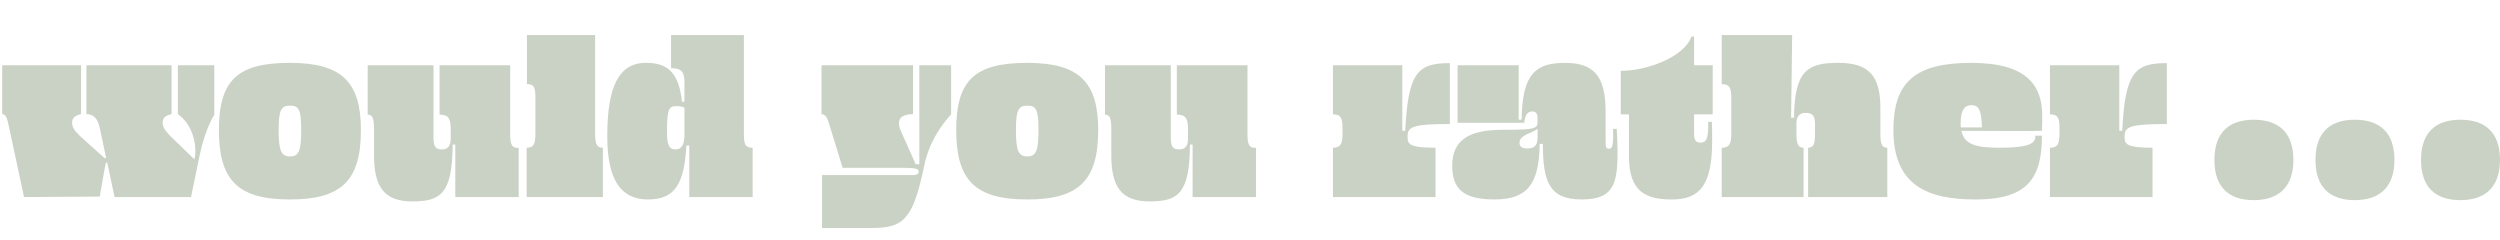 <?xml version="1.0" encoding="UTF-8"?>
<svg id="Layer_2" data-name="Layer 2" xmlns="http://www.w3.org/2000/svg" viewBox="0 0 2374.26 228.24">
  <g id="Layer_1-2" data-name="Layer 1">
    <g>
      <path d="M108.8,187.14l-6.92-32.6h-1.38c-1.84,9.41-4.15,22.27-5.76,32.15l-71.92.46-14.06-65.67c-1.84-8.96-3.23-13.09-6.68-13.09v-46.38h74.91v46.38c-5.99,1.15-8.53,4.13-8.53,7.81,0,4.13,1.61,7.35,7.38,12.86l23.74,21.35,1.15-.69-5.99-28.24c-2.07-9.18-5.99-13.09-12.68-13.09v-46.38h80.91v46.38c-5.99,1.15-8.53,4.13-8.53,7.81,0,3.9,1.61,7.12,7.15,12.86l23.05,22.27c.69-2.76.92-4.82.92-7.12,0-15.84-6.68-28.7-16.6-35.82v-46.38h34.58v46.84c-5.3,8.73-10.83,22.96-14.52,41.56l-7.61,36.74h-72.61Z" fill="#cad2c5" stroke-width="0"/>
      <path d="M275.45,189.43c-49.33,0-67.54-17.91-67.54-65.9s18.21-63.83,67.54-63.83,67.31,18.37,67.31,63.83c0,47.76-18.21,65.9-67.31,65.9ZM275.45,100.34c-8.53,0-10.83,4.36-10.83,22.96,0,19.52,2.3,25.26,10.83,25.26s10.6-5.74,10.6-25.26-2.31-22.96-10.6-22.96Z" fill="#cad2c5" stroke-width="0"/>
      <path d="M484.51,126.29c0,10.79,1.15,14.24,8.07,14.24v46.61h-60.16v-49.83h-2.54c-.23,46.84-11.52,53.96-38.26,53.96s-36.65-13.55-36.42-45v-23.65c0-9.64-1.15-13.78-5.99-13.78v-46.84h62.47v68.2c0,9.41,2.07,11.71,8.07,11.71,4.84,0,8.3-2.53,8.3-10.1v-9.18c0-9.64-1.84-13.78-10.6-13.78v-46.84h67.08v64.29Z" fill="#cad2c5" stroke-width="0"/>
      <path d="M565.19,126.52c0,9.64,1.15,13.78,7.38,13.78v46.84h-72.38v-46.84c7.15,0,8.3-4.13,8.3-13.78v-32.83c0-10.56-1.15-13.78-8.07-13.78v-46.61h64.77v93.22Z" fill="#cad2c5" stroke-width="0"/>
      <path d="M706.49,126.98c0,10.1,1.15,13.32,8.3,13.32v46.84h-60.16v-48.91h-2.77c-2.07,36.51-10.83,51.2-36.42,51.2s-38.72-18.14-38.72-60.16c0-47.53,11.29-69.57,36.65-69.57,18.67,0,31.12,6.89,34.34,36.97h2.3v-18.14c0-9.64-2.07-13.78-12.68-13.78v-31.46h69.15v93.68ZM650.02,128.36v-26.18c-2.07-.92-4.38-1.38-6.92-1.38-7.61,0-9.68,1.38-9.68,24.8,0,13.78,3,16.3,8.3,16.3s8.3-4.13,8.3-13.55Z" fill="#cad2c5" stroke-width="0"/>
    </g>
    <g>
      <path d="M1376.94,117.79c-34.83,0-40.13,2.53-40.13,11.48v1.84c0,6.43,4.04,9.18,26.5,9.18v46.84h-97.42v-46.84c7.57,0,9.09-4.13,9.09-13.78v-4.13c0-10.56-1.51-13.78-9.09-13.78v-46.61h65.88v62.23h2.78c2.78-55.34,11.61-64.29,42.4-64.29v57.86Z" fill="#cad2c5" stroke-width="0"/>
      <path d="M1447.61,116.65h-63.35v-54.65h58.05v51.66h2.78c.5-44.54,14.13-53.96,41.39-53.96s38.36,12.86,38.36,45.92v28.47c0,6.2.76,7.12,3.03,7.12,3.03,0,4.54-.92,4.04-18.83h3.53c.5,8.5.76,16.07.76,22.5,0,31.69-5.05,44.54-34.33,44.54-30.79,0-36.6-17.22-36.6-52.81h-3.03c-.5,38.58-11.86,52.81-43.16,52.81s-39.88-11.71-39.88-32.15c0-23.42,14.89-33.98,47.2-33.98s33.82-1.15,33.82-8.04v-2.99c0-4.13-1.26-6.43-5.05-6.43-4.79,0-7.07,4.13-7.57,10.79ZM1460.23,130.65v-8.27c-6.31,4.59-17.16,5.74-17.16,13.32,0,3.21,2.27,5.28,6.82,5.28,5.8,0,10.35-1.15,10.35-10.33Z" fill="#cad2c5" stroke-width="0"/>
      <path d="M1608.88,62h17.67v46.61h-17.67v18.83c0,5.74,1.77,8.04,6.31,8.04,5.05,0,7.57-3.67,7.07-19.75h3.53c.25,5.05.25,9.87.25,17.91,0,42.48-11.86,55.8-38.36,55.8-23.73,0-40.64-6.66-40.64-40.64v-40.18h-7.82v-41.33c25.24,0,60.57-13.32,67.14-32.61h2.52v27.32Z" fill="#cad2c5" stroke-width="0"/>
      <path d="M1712.87,187.14h-77.74v-46.84c7.57,0,9.09-4.13,9.09-13.78v-32.38c0-10.79-1.51-14.24-9.09-14.24v-46.61h66.89l-1.01,78.53h2.78c.5-44.77,12.62-52.12,42.15-52.12s39.88,12.86,39.88,43.17v23.65c0,9.64,1.01,13.78,6.56,13.78v46.84h-75.21v-46.84c5.55,0,6.56-4.13,6.56-13.78v-7.58c0-9.41-2.27-11.71-8.83-11.71-5.3,0-8.83,2.53-8.83,10.1v9.18c0,9.64,1.26,13.78,6.81,13.78v46.84Z" fill="#cad2c5" stroke-width="0"/>
      <path d="M1876.16,189.43c-44.67,0-77.99-12.63-77.99-65.9,0-45.69,20.7-63.83,73.95-63.83s67.39,21.81,67.39,50.29c0,4.59,0,9.18-.25,14.24-19.69.46-48.96,0-76.48,0,2.52,12.63,13.12,16.07,36.09,16.07,27.26,0,34.58-3.67,34.07-11.48h6.31c0,41.56-14.64,60.62-63.1,60.62ZM1862.28,121.01h19.94c-.25-17.68-3.79-21.12-9.84-21.12-6.56,0-10.35,4.59-10.35,17.22,0,1.38,0,2.76.25,3.9Z" fill="#cad2c5" stroke-width="0"/>
      <path d="M2057.88,117.79c-34.83,0-40.13,2.53-40.13,11.48v1.84c0,6.43,4.04,9.18,26.5,9.18v46.84h-97.42v-46.84c7.57,0,9.09-4.13,9.09-13.78v-4.13c0-10.56-1.51-13.78-9.09-13.78v-46.61h65.88v62.23h2.78c2.78-55.34,11.61-64.29,42.4-64.29v57.86Z" fill="#cad2c5" stroke-width="0"/>
    </g>
    <g>
      <path d="M2178.04,151.89c0,27-15.34,38.18-37.62,38.18s-37.37-10.86-37.37-38.18,15.08-38.18,37.37-38.18,37.62,10.86,37.62,38.18Z" fill="#cad2c5" stroke-width="0"/>
      <path d="M2274.01,151.89c0,27-15.34,38.18-37.62,38.18s-37.37-10.86-37.37-38.18,15.08-38.18,37.37-38.18,37.62,10.86,37.62,38.18Z" fill="#cad2c5" stroke-width="0"/>
      <path d="M2374.26,151.89c0,27-15.34,38.18-37.62,38.18s-37.37-10.86-37.37-38.18,15.08-38.18,37.37-38.18,37.62,10.86,37.62,38.18Z" fill="#cad2c5" stroke-width="0"/>
    </g>
    <g>
      <path d="M780.65,216.53v-50.29h87.13c3,0,4.61-1.15,4.61-2.98,0-2.98-1.61-3.9-16.13-3.9h-56.01l-13.14-42.71c-1.61-5.28-3.23-8.04-6.92-8.27v-46.38h86.9v46.38c-9.68.23-13.37,3.21-13.37,8.5,0,2.3.46,4.59,1.84,7.58l14.06,31.46h3.46V62h30.2v46.61c-9.91,10.79-21.21,27.32-25.58,48.91-10.6,50.97-19.59,59.01-49.79,59.01h-47.25Z" fill="#cad2c5" stroke-width="0"/>
      <path d="M975.66,189.43c-49.33,0-67.54-17.91-67.54-65.9s18.21-63.83,67.54-63.83,67.31,18.37,67.31,63.83c0,47.76-18.21,65.9-67.31,65.9ZM975.66,100.34c-8.53,0-10.83,4.36-10.83,22.96,0,19.52,2.3,25.26,10.83,25.26s10.6-5.74,10.6-25.26-2.3-22.96-10.6-22.96Z" fill="#cad2c5" stroke-width="0"/>
      <path d="M1184.72,126.29c0,10.79,1.15,14.24,8.07,14.24v46.61h-60.16v-49.83h-2.54c-.23,46.84-11.52,53.96-38.26,53.96s-36.65-13.55-36.42-45v-23.65c0-9.64-1.15-13.78-5.99-13.78v-46.84h62.47v68.2c0,9.41,2.07,11.71,8.07,11.71,4.84,0,8.3-2.53,8.3-10.1v-9.18c0-9.64-1.84-13.78-10.6-13.78v-46.84h67.08v64.29Z" fill="#cad2c5" stroke-width="0"/>
    </g>
  </g>
</svg>